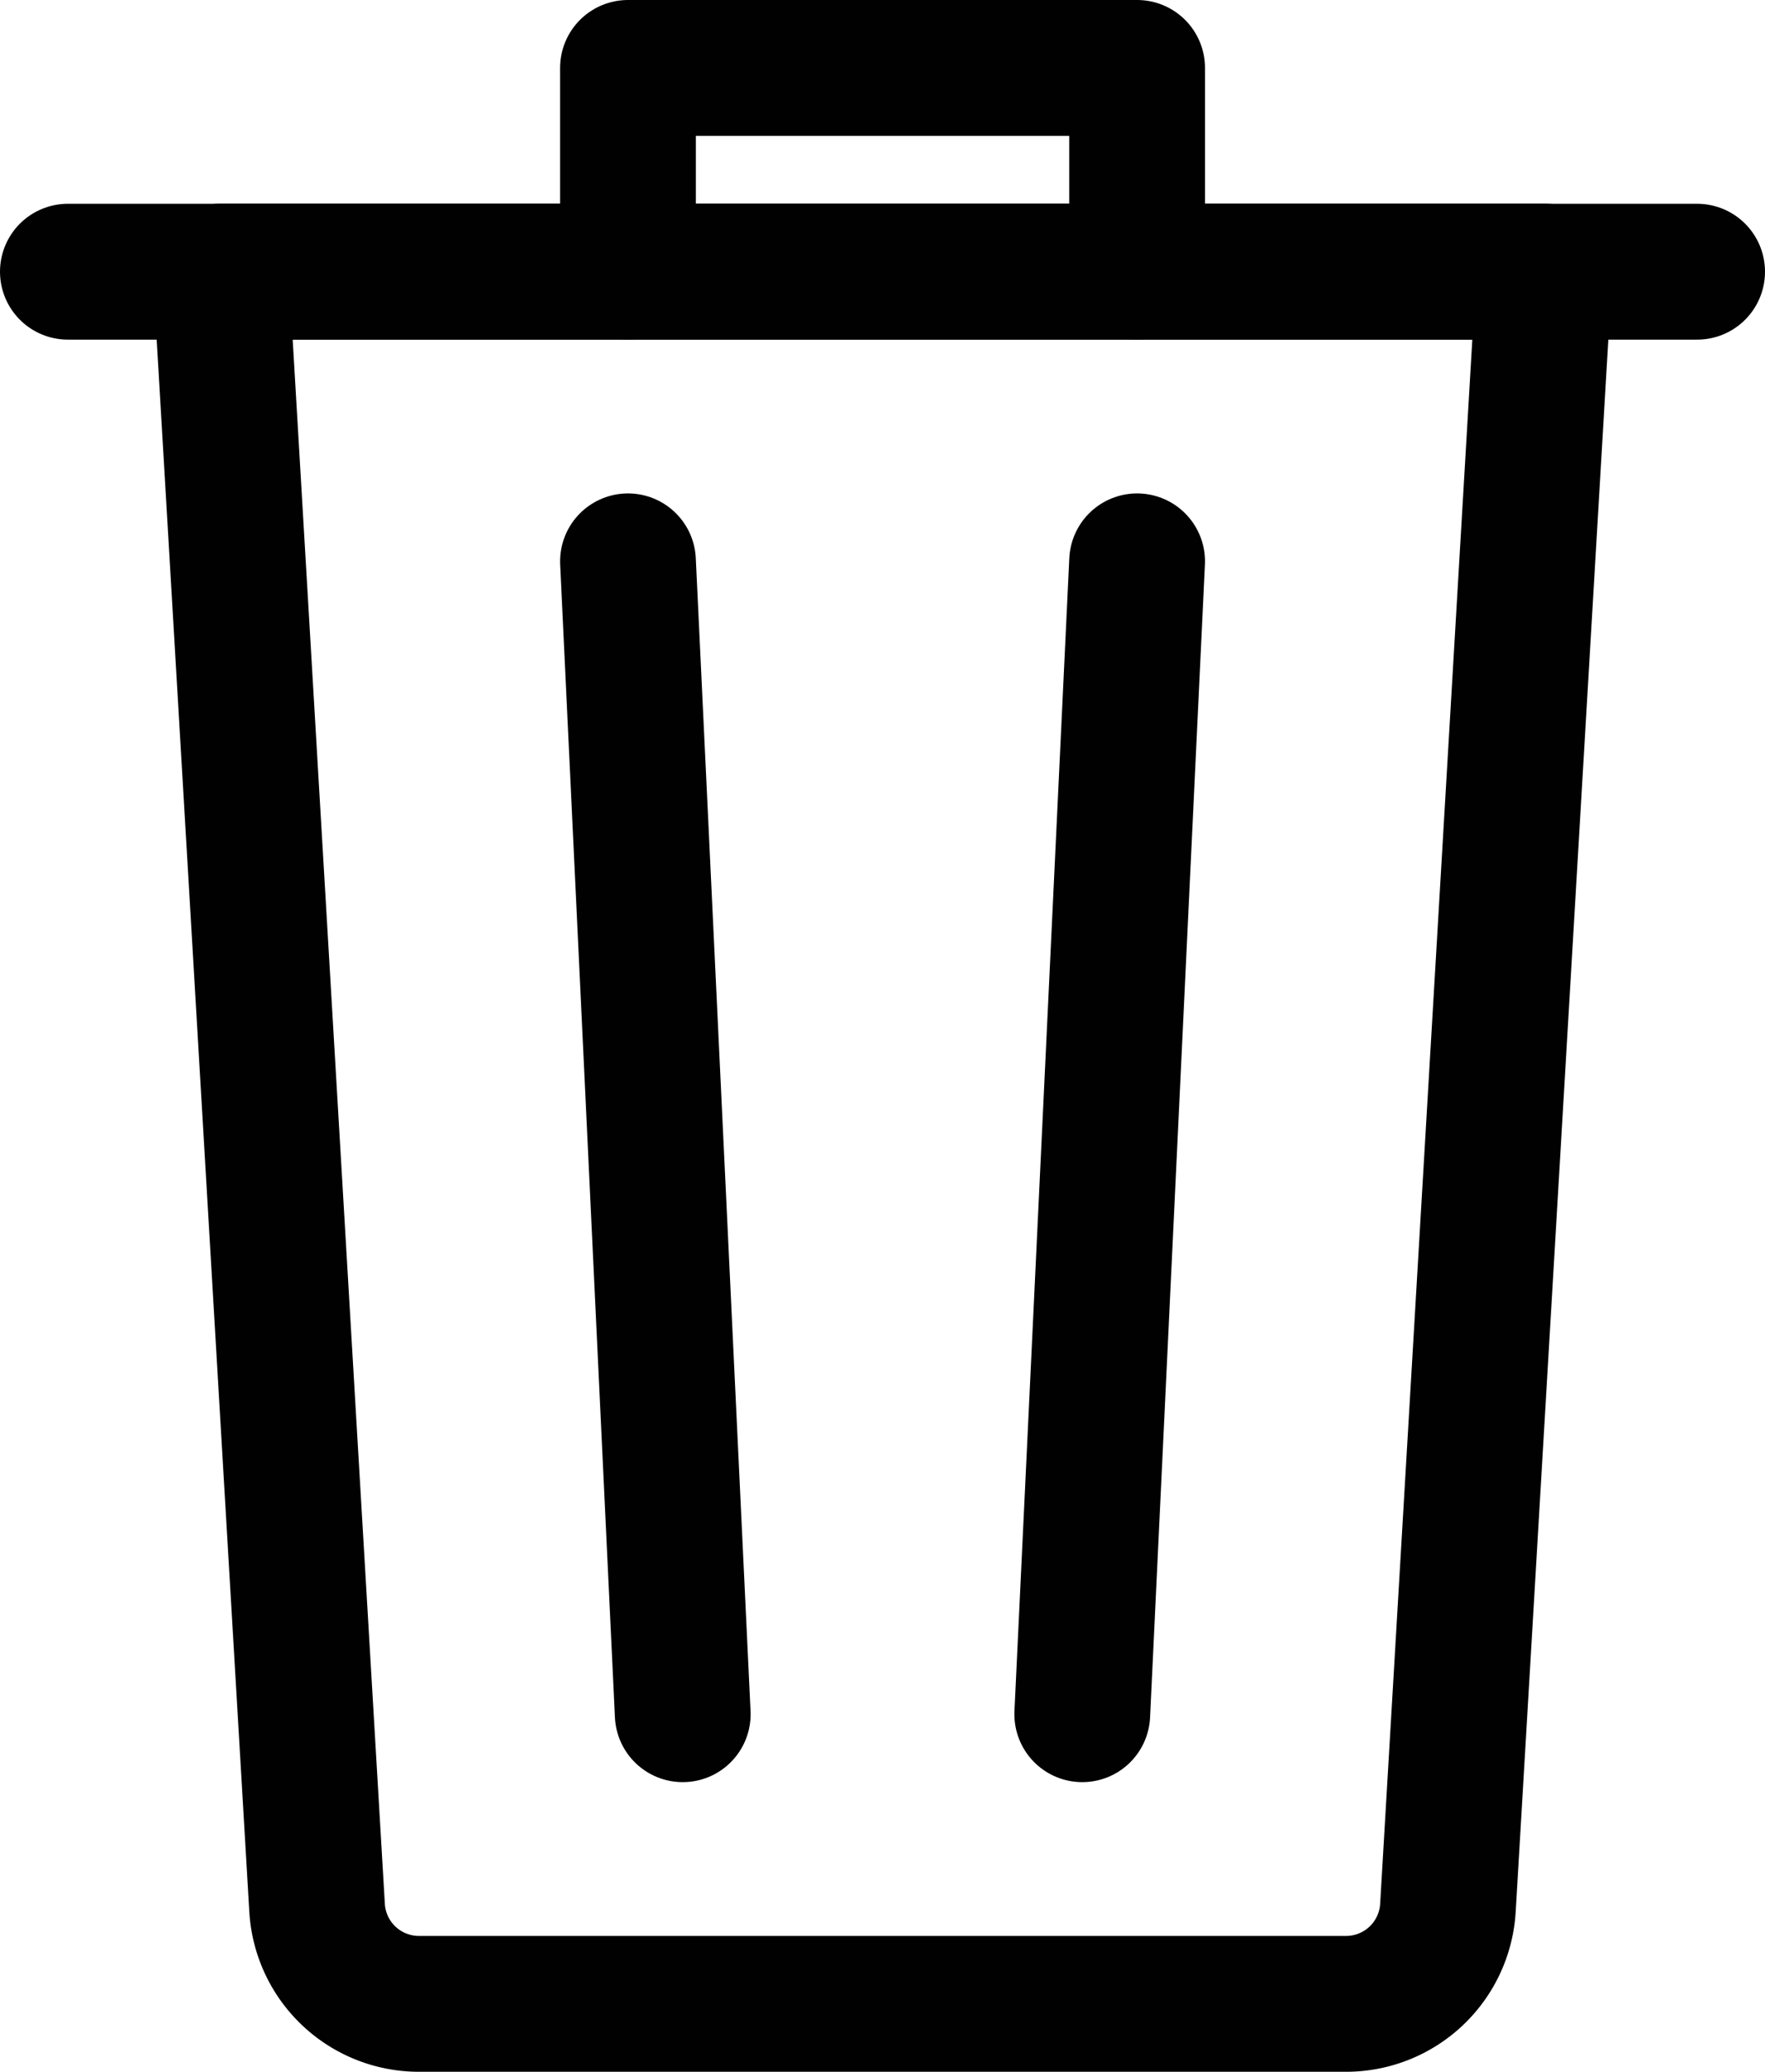 <svg id="Ebene_1" data-name="Ebene 1" xmlns="http://www.w3.org/2000/svg" viewBox="0 0 195 228.75"><defs><style>.cls-1{fill:none;stroke:#010101;stroke-linecap:round;stroke-linejoin:round;stroke-width:15px;}</style></defs><path class="cls-1" d="M193.12,35.62H46.88L57.53,216.25a11.27,11.27,0,0,0,11.24,10.63H171.23a11.27,11.27,0,0,0,11.24-10.63Z" transform="translate(-22.5 -5.63)"/><line class="cls-1" x1="7.5" y1="30" x2="187.5" y2="30"/><line class="cls-1" x1="69.38" y1="61.98" x2="75.43" y2="189.27"/><line class="cls-1" x1="125.63" y1="61.98" x2="119.57" y2="189.27"/><polyline class="cls-1" points="69.38 30 69.38 7.5 125.63 7.5 125.63 30"/></svg>